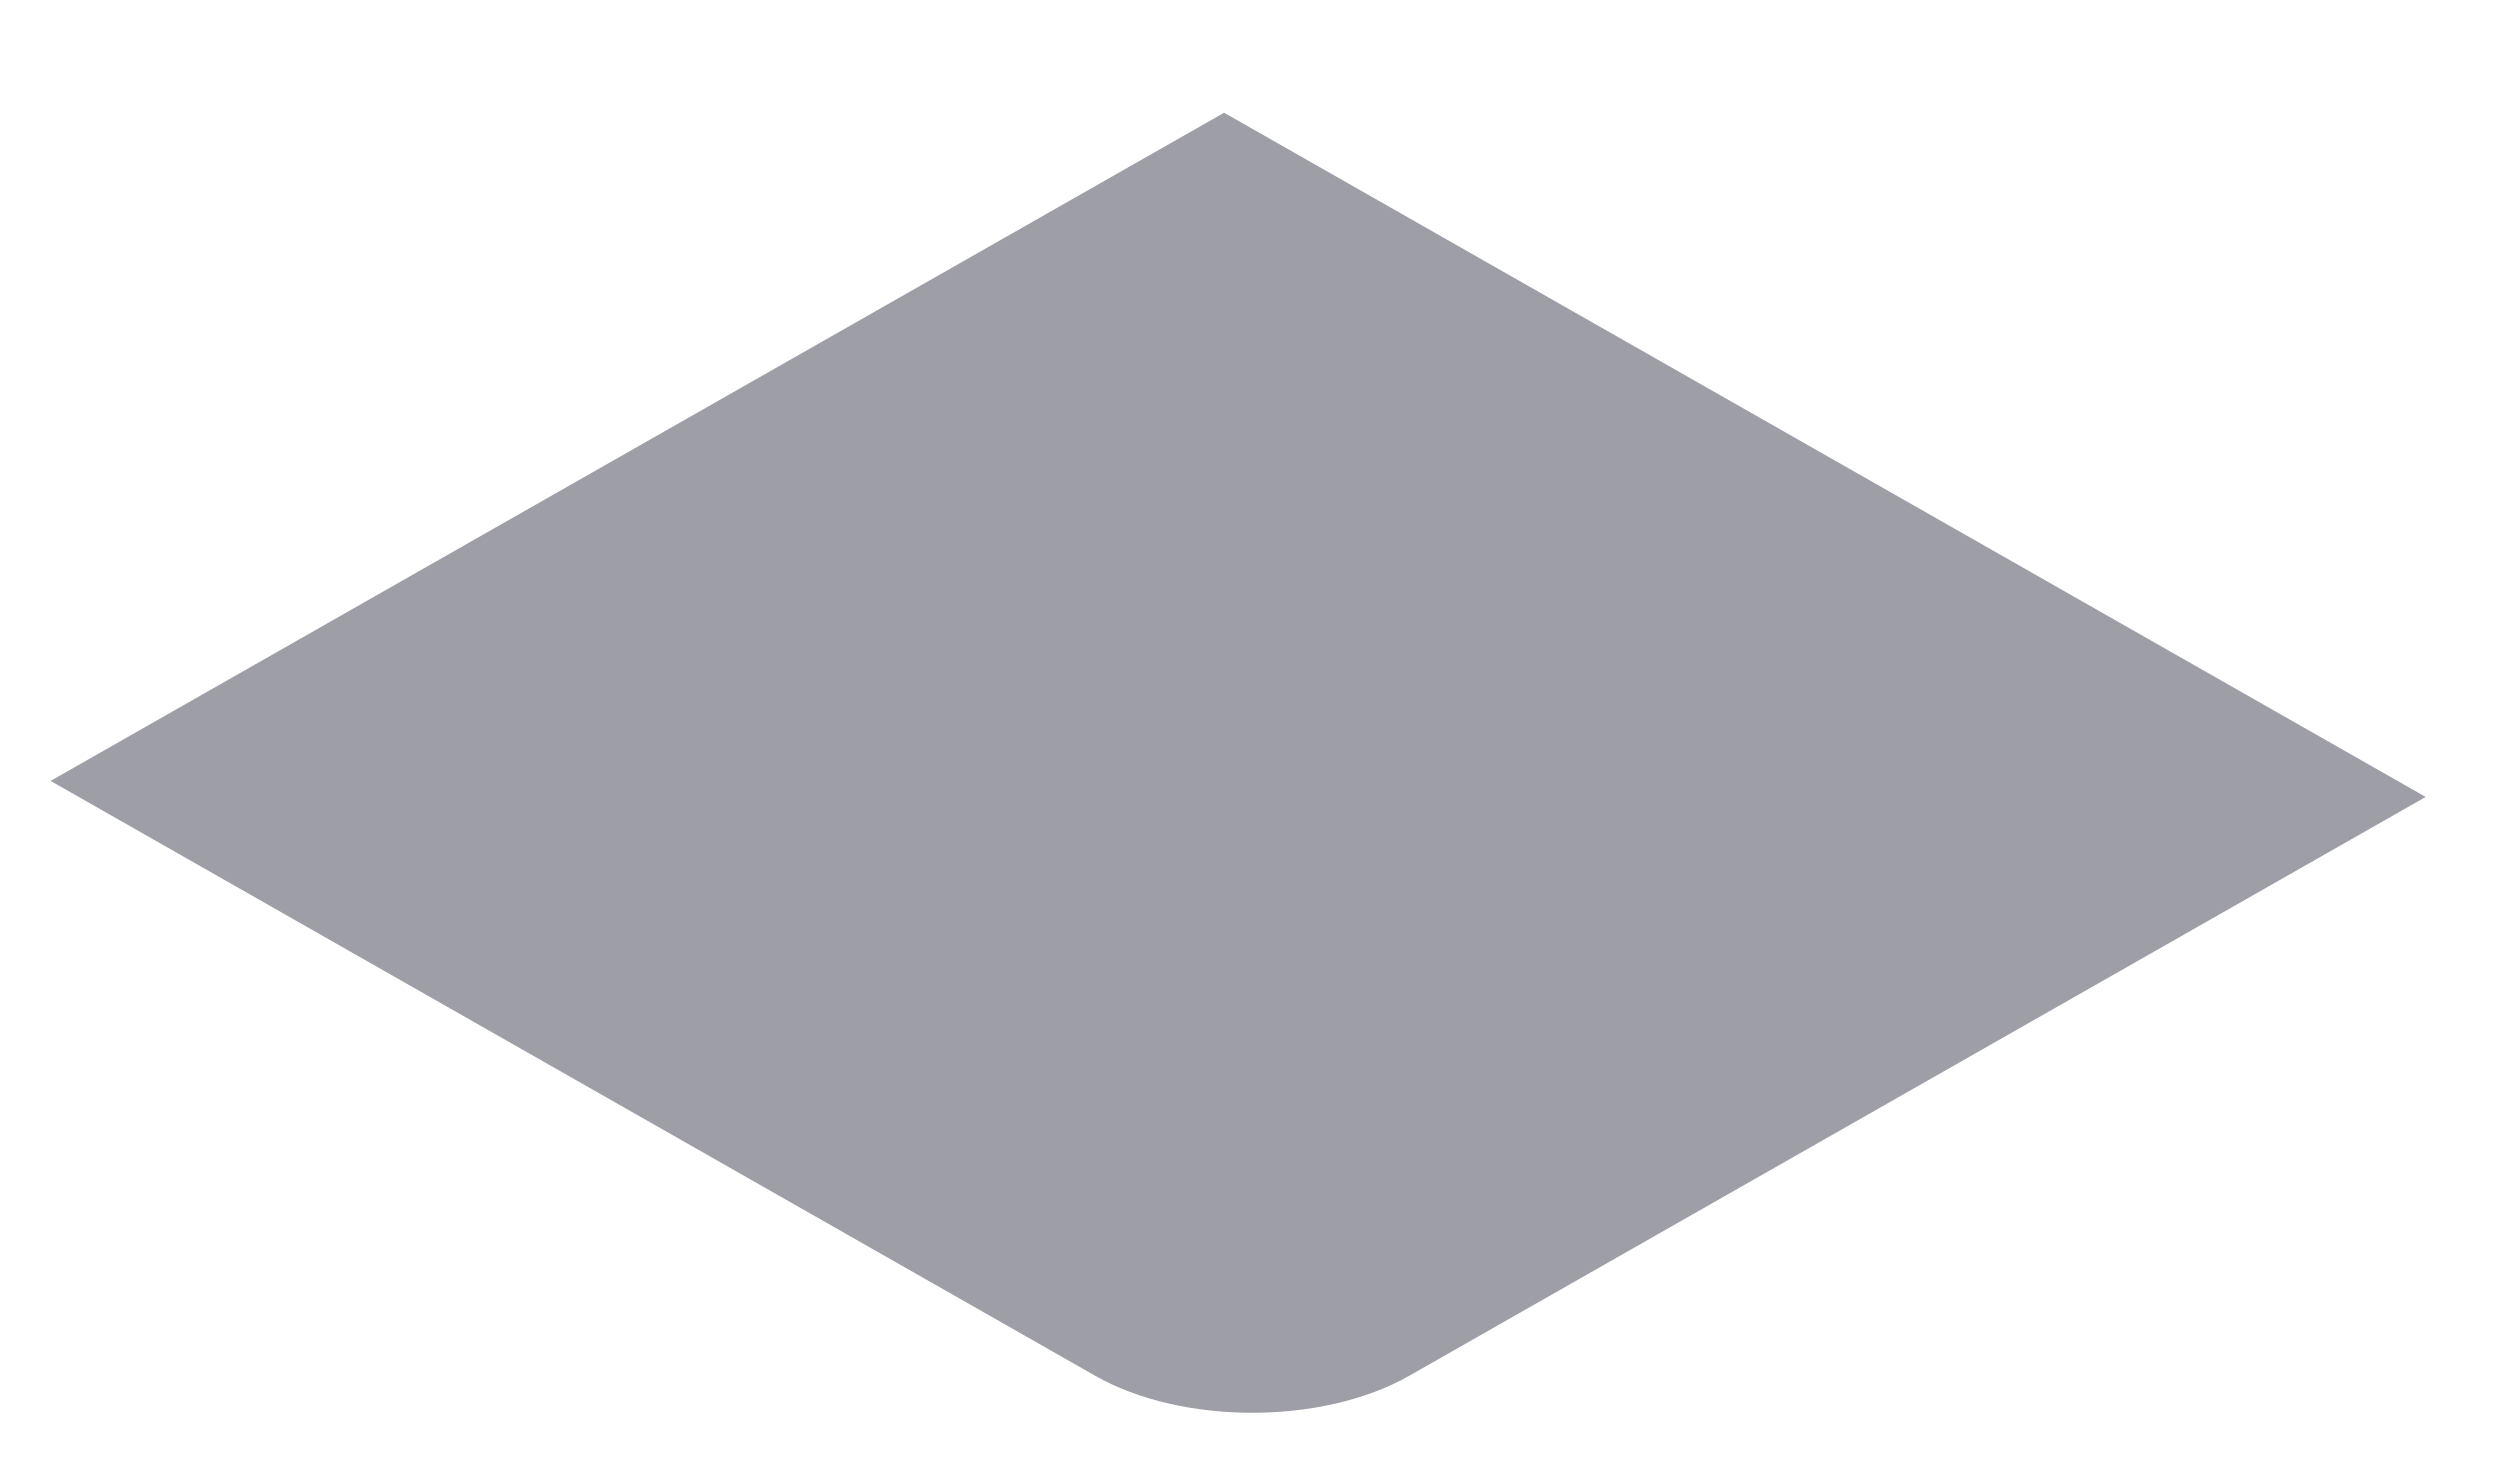 <svg width="22" height="13" viewBox="0 0 22 13" fill="none" xmlns="http://www.w3.org/2000/svg">
<path d="M0.445 6.872L10.772 0.992L21.346 7.013L12.401 12.107C11.638 12.541 10.401 12.541 9.638 12.107L0.445 6.872Z" fill="#9E9EA7"/>
</svg>

